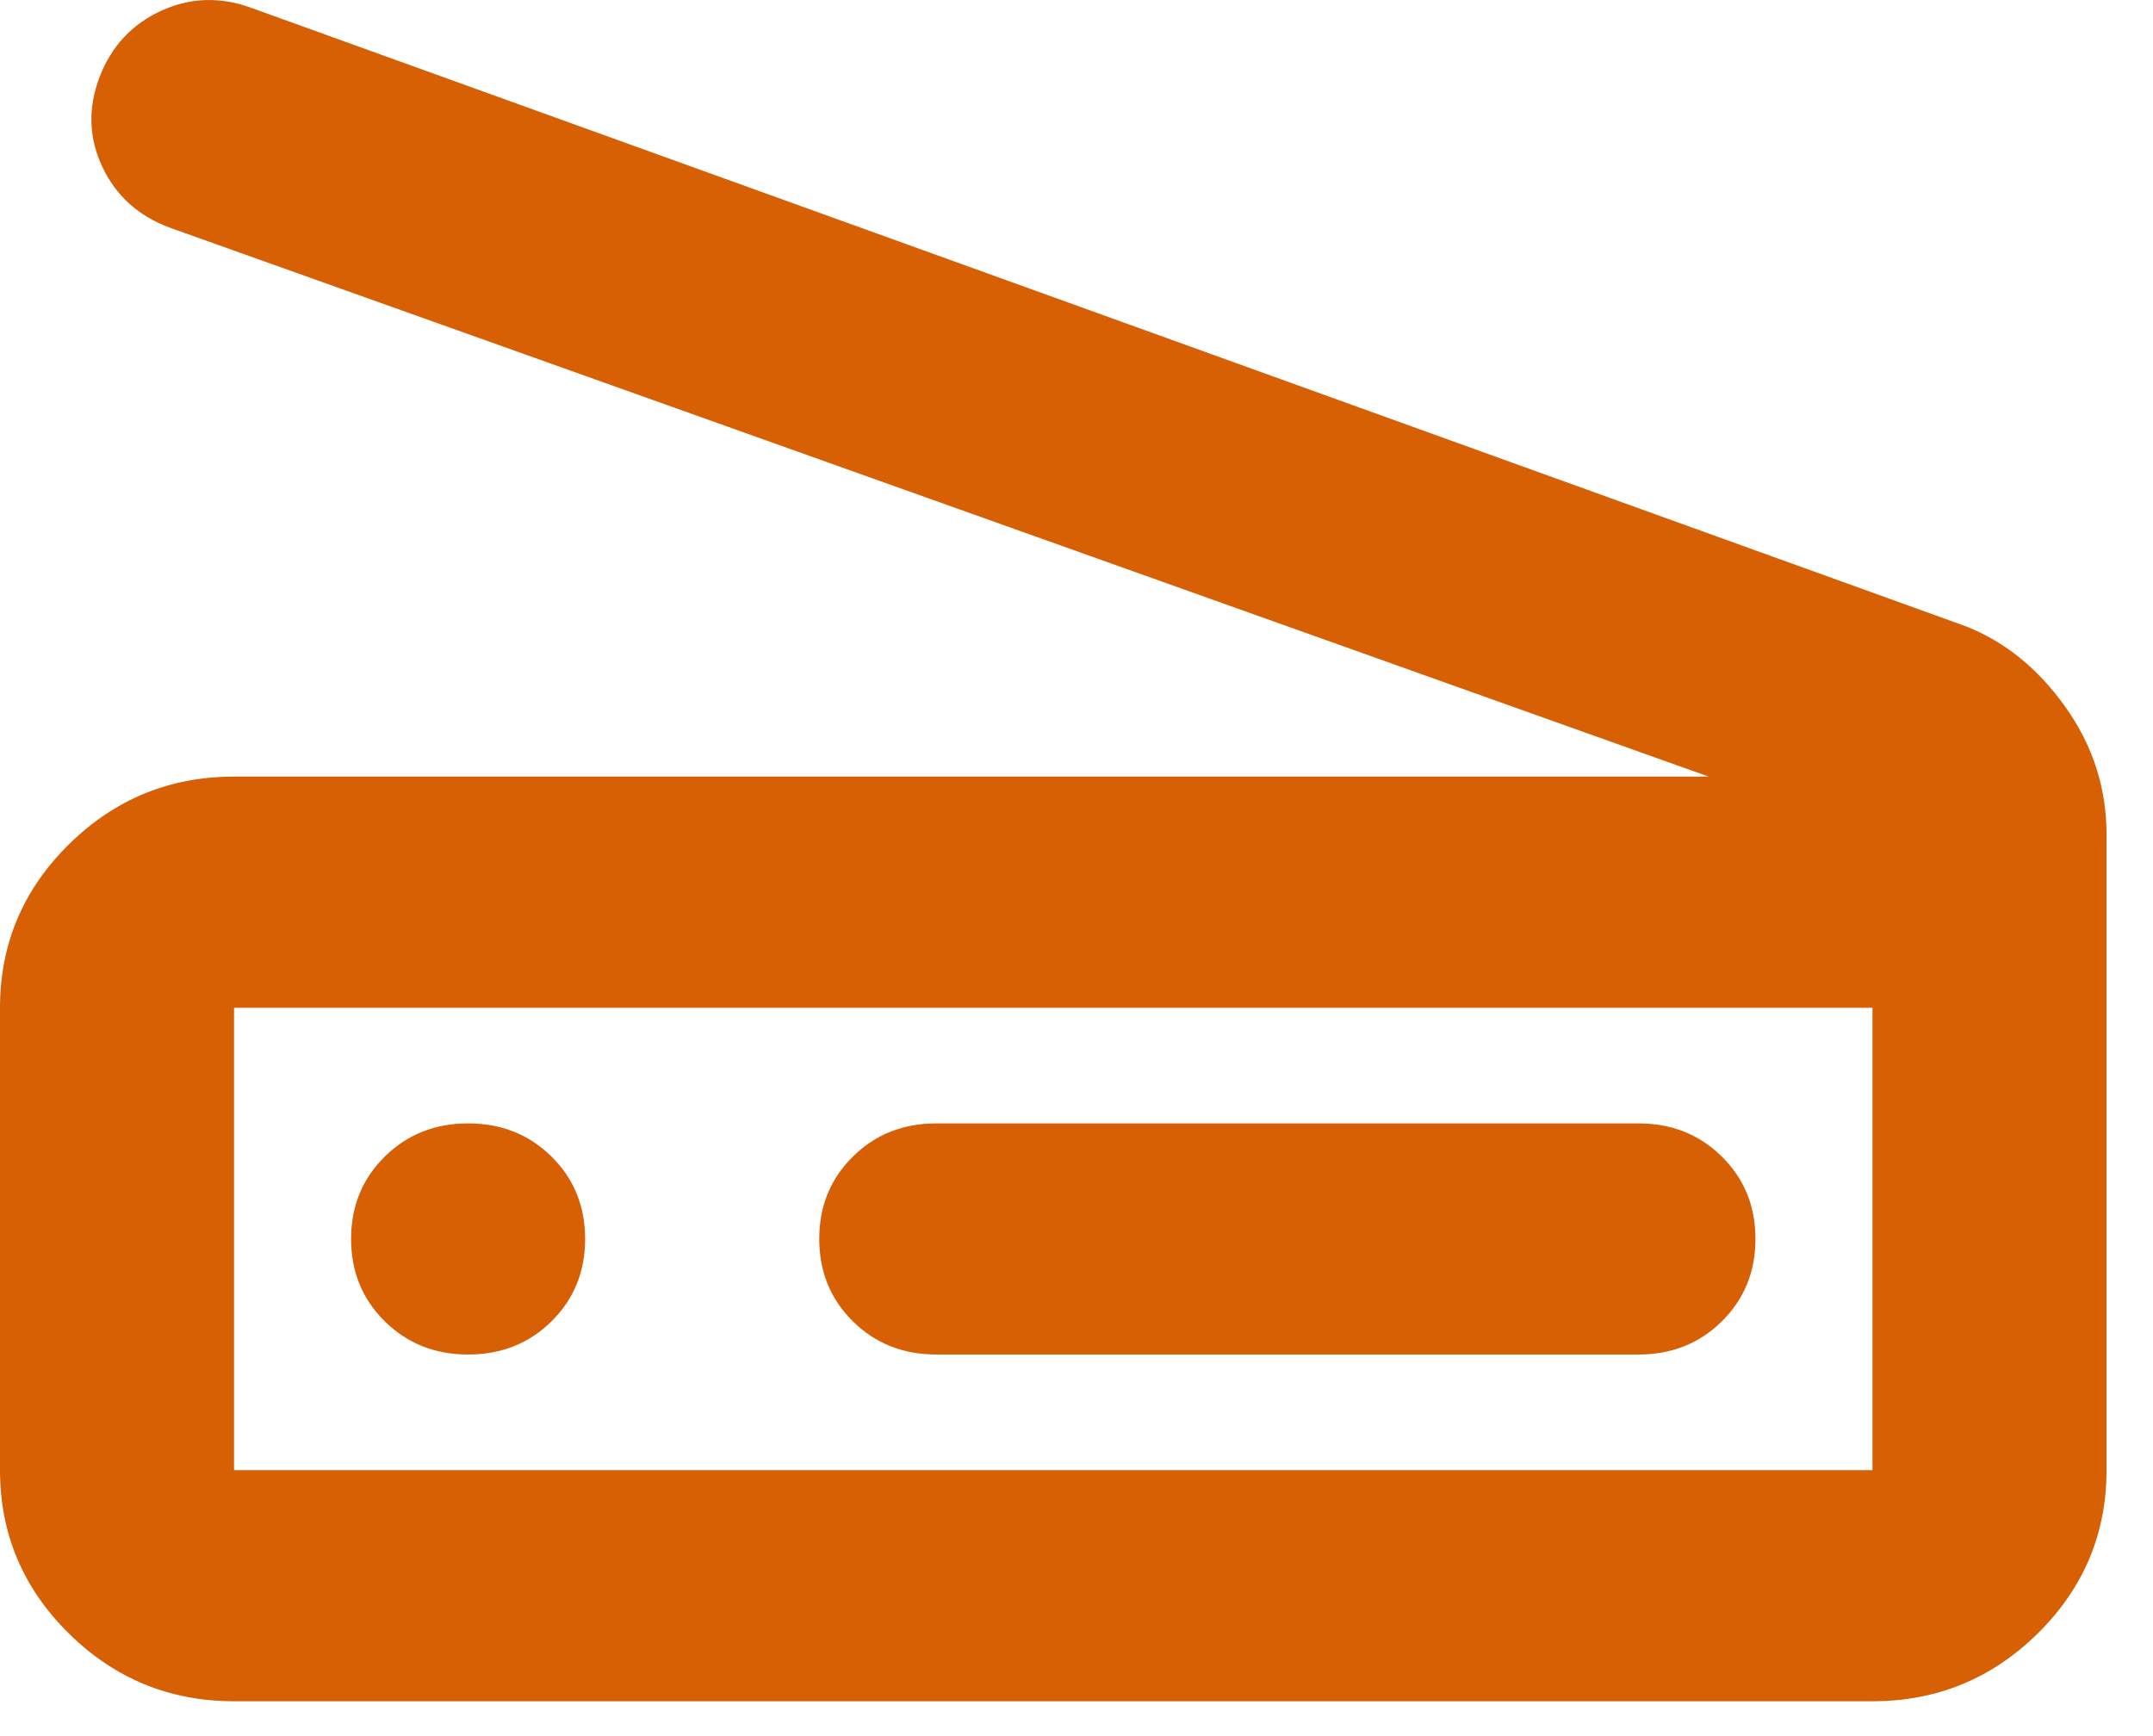 <svg width="31" height="25" viewBox="0 0 31 25" fill="none" xmlns="http://www.w3.org/2000/svg">
<path d="M24.602 11.183L2.443 3.278C1.994 3.111 1.671 2.82 1.474 2.404C1.278 1.988 1.264 1.558 1.432 1.114C1.601 0.67 1.896 0.351 2.317 0.157C2.738 -0.037 3.174 -0.051 3.623 0.115L28.309 9.02C28.871 9.242 29.348 9.63 29.742 10.185C30.135 10.739 30.331 11.35 30.331 12.016V21.17C30.331 22.085 30.001 22.869 29.341 23.521C28.681 24.172 27.888 24.498 26.961 24.498H3.37C2.443 24.498 1.65 24.172 0.99 23.521C0.33 22.869 0 22.085 0 21.17V14.512C0 13.597 0.33 12.813 0.99 12.161C1.65 11.509 2.443 11.183 3.37 11.183H24.602ZM26.961 21.17V14.512H3.37V21.17H26.961ZM13.481 19.505H23.591C24.069 19.505 24.469 19.346 24.792 19.027C25.115 18.708 25.276 18.312 25.276 17.841C25.276 17.369 25.115 16.974 24.792 16.655C24.469 16.336 24.069 16.177 23.591 16.177H13.481C13.003 16.177 12.603 16.336 12.28 16.655C11.957 16.974 11.796 17.369 11.796 17.841C11.796 18.312 11.957 18.708 12.28 19.027C12.603 19.346 13.003 19.505 13.481 19.505ZM6.74 19.505C7.218 19.505 7.618 19.346 7.941 19.027C8.264 18.708 8.425 18.312 8.425 17.841C8.425 17.369 8.264 16.974 7.941 16.655C7.618 16.336 7.218 16.177 6.74 16.177C6.263 16.177 5.863 16.336 5.54 16.655C5.217 16.974 5.055 17.369 5.055 17.841C5.055 18.312 5.217 18.708 5.54 19.027C5.863 19.346 6.263 19.505 6.74 19.505Z" fill="#D75F04"/>
</svg>
